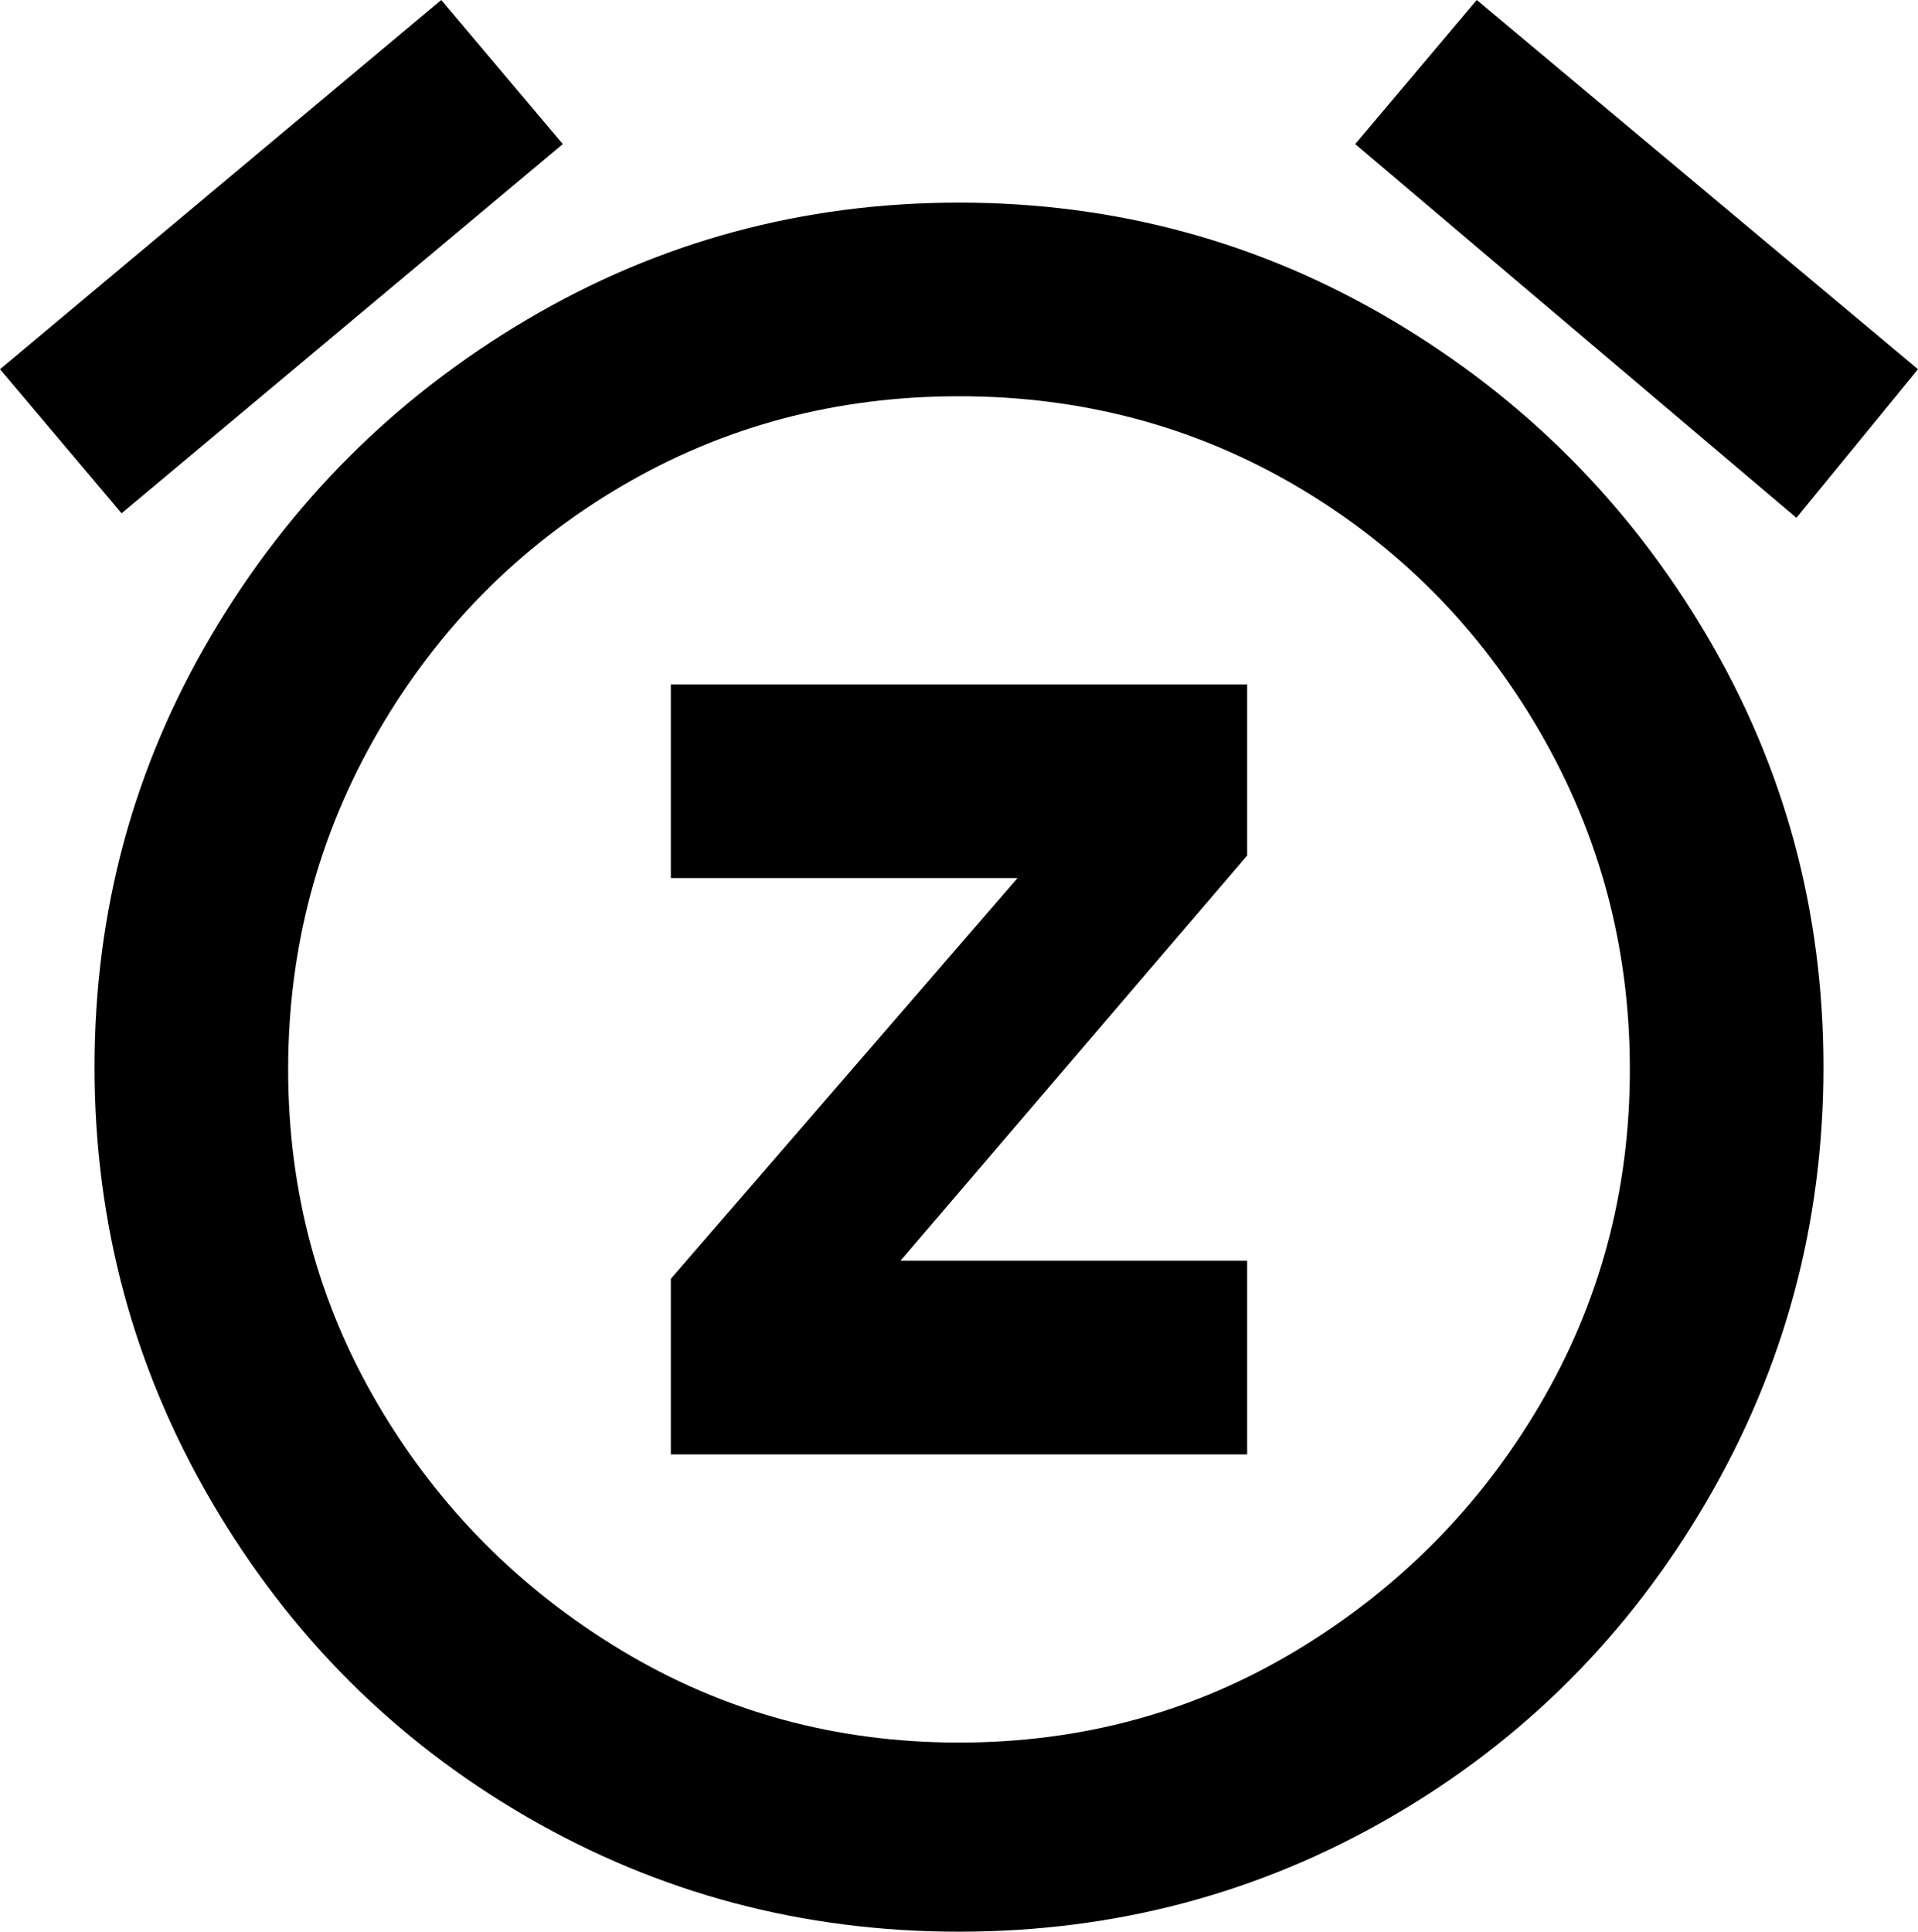 <svg xmlns="http://www.w3.org/2000/svg" viewBox="43 -21 426 429">
      <g transform="scale(1 -1) translate(0 -387)">
        <path d="M168 376 141 408 43 326 70 294ZM469 326 371 408 344 376 442 293ZM256 363Q204 363 160.0 337.0Q116 311 90.0 267.0Q64 223 64.0 171.0Q64 119 90.0 74.5Q116 30 160.0 4.5Q204 -21 256.0 -21.0Q308 -21 352.0 4.5Q396 30 422.0 74.5Q448 119 448.0 171.0Q448 223 422.0 267.0Q396 311 352.0 337.0Q308 363 256 363ZM256 21Q215 21 181.0 41.5Q147 62 127.0 96.0Q107 130 107.0 170.5Q107 211 127.0 245.5Q147 280 181.0 300.0Q215 320 256.0 320.0Q297 320 331.0 300.0Q365 280 385.0 245.5Q405 211 405.0 170.5Q405 130 385.0 96.0Q365 62 331.0 41.5Q297 21 256 21ZM192 213H269L192 124V85H320V128H243L320 218V256H192Z" />
      </g>
    </svg>